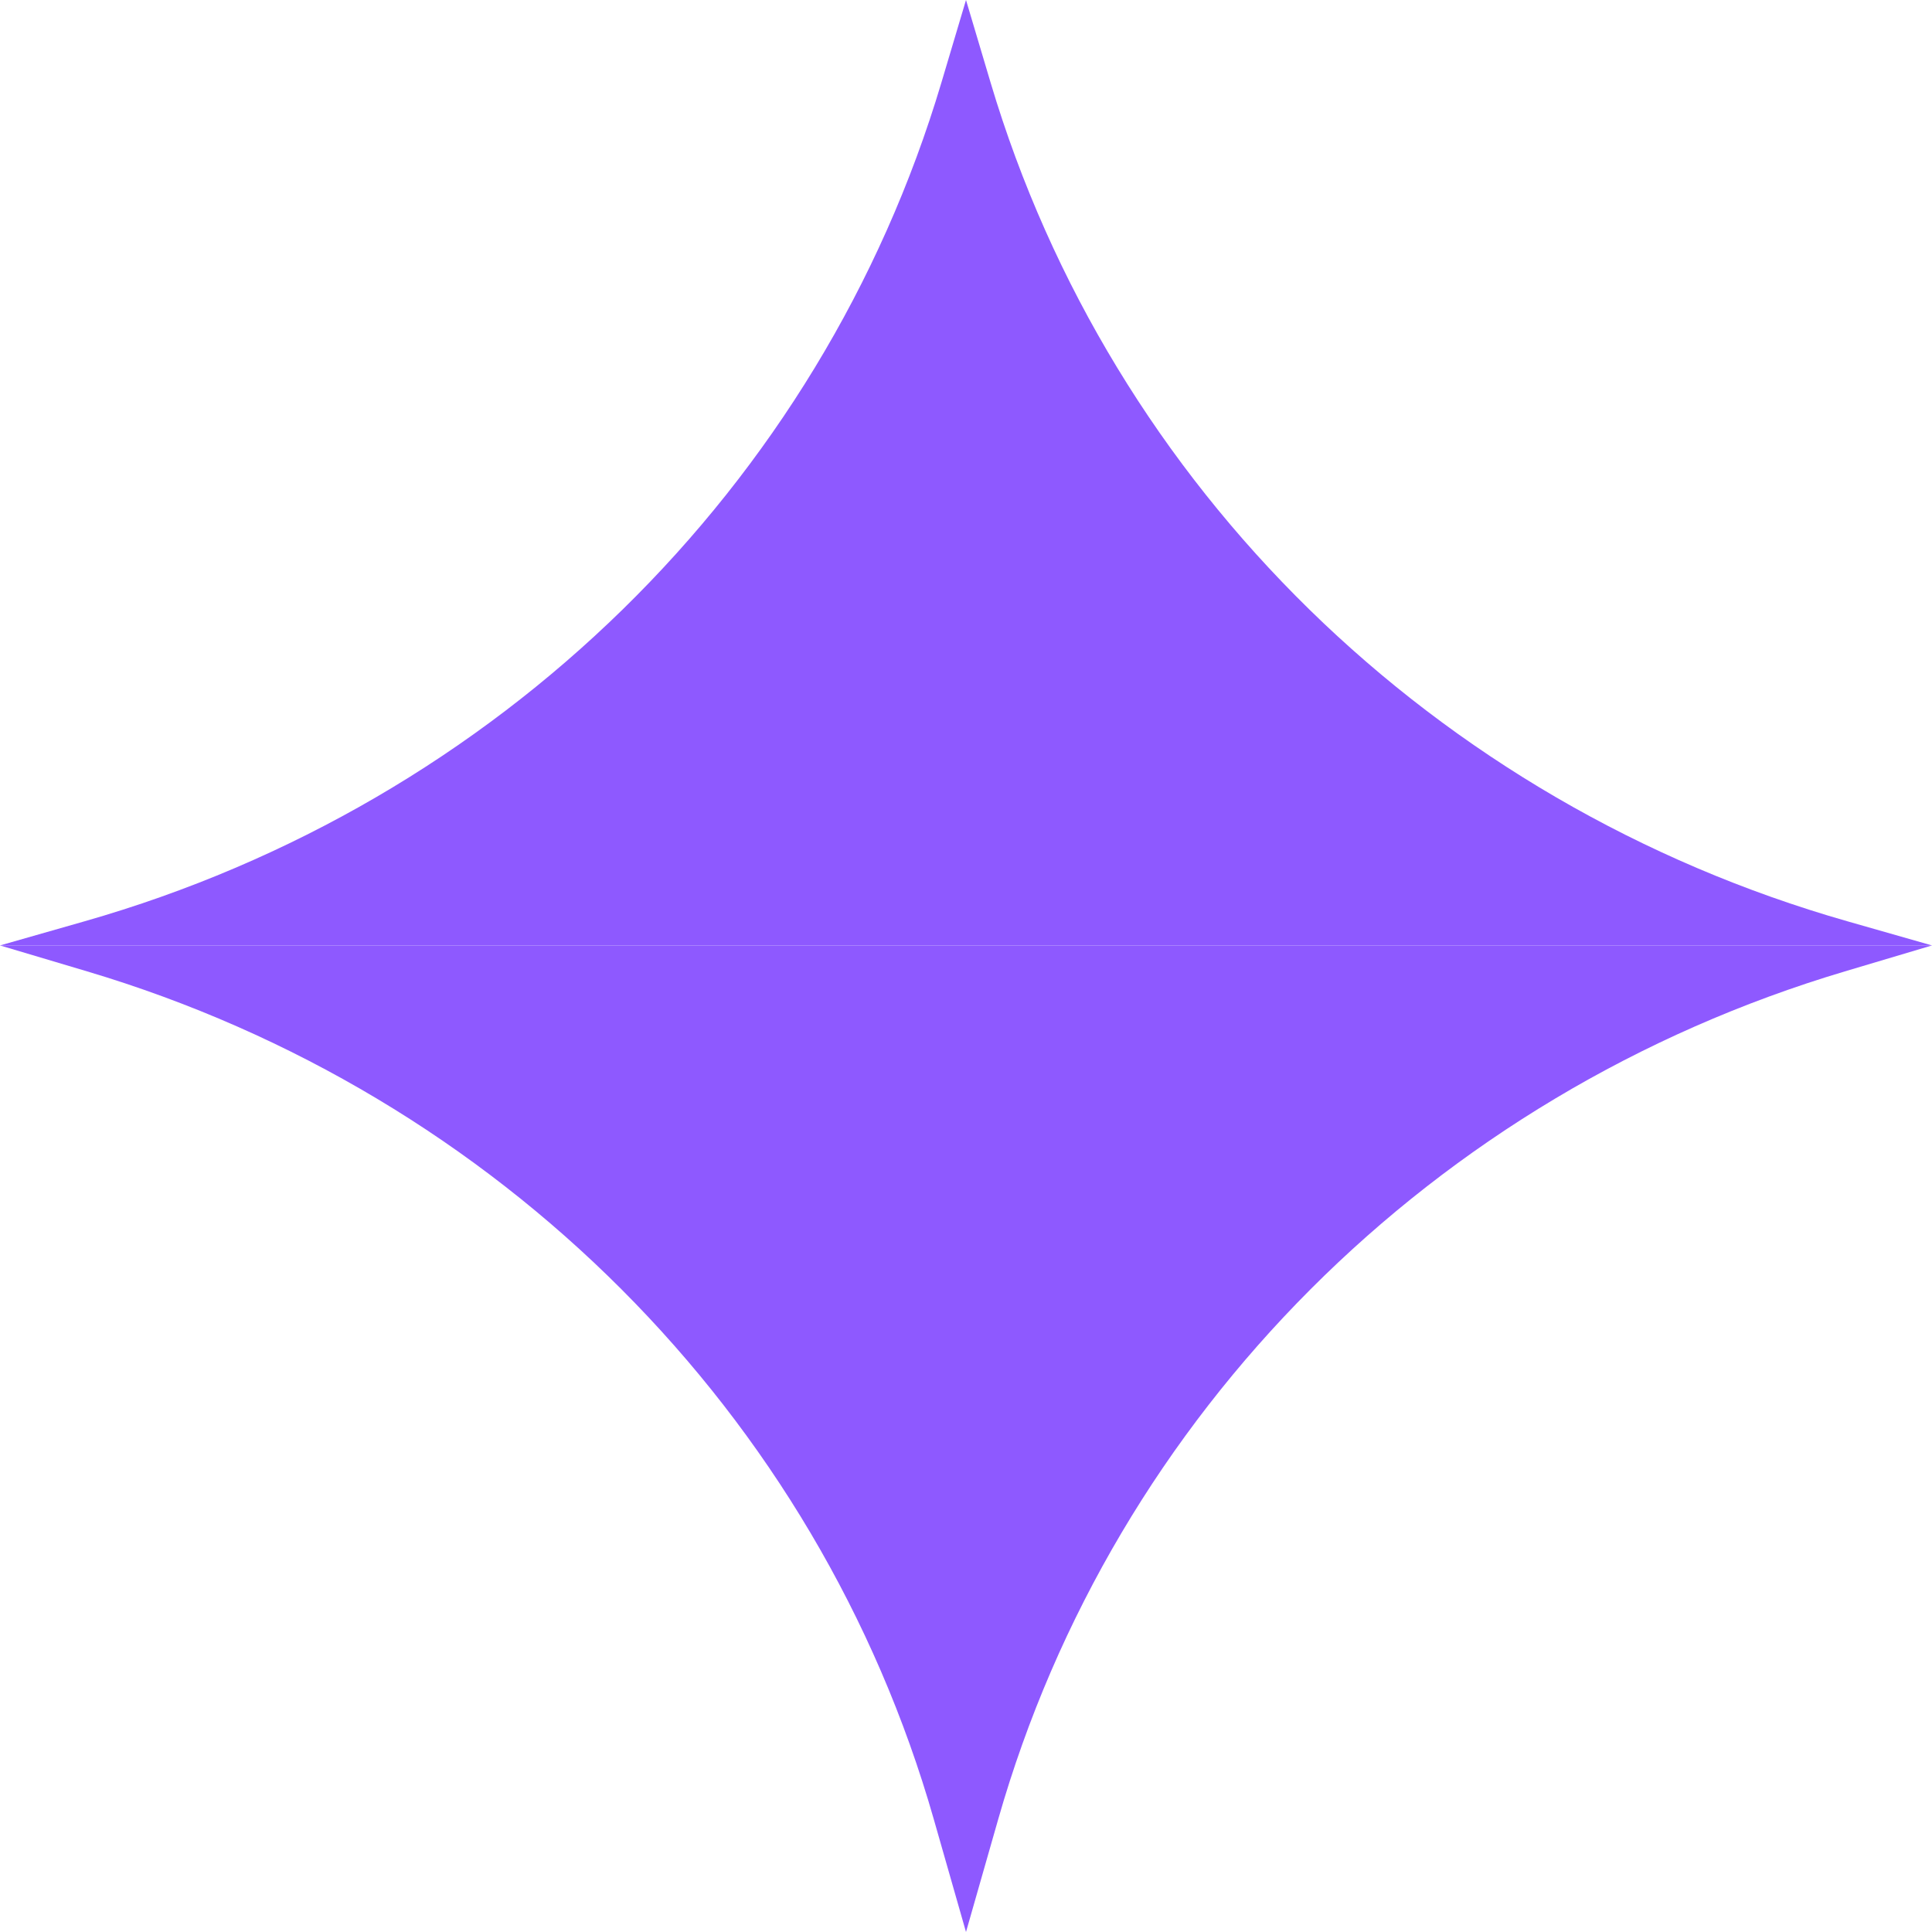 <svg width="53" height="53" viewBox="0 0 53 53" fill="none" xmlns="http://www.w3.org/2000/svg">
<path d="M26.5 0V25.936H0L2.319 25.274C13.654 22.038 22.517 13.364 25.824 2.27L26.5 0Z" fill="#8E59FF"/>
<path d="M26.5 53V25.936H0L2.391 26.648C13.682 30.012 22.439 38.781 25.616 49.906L26.5 53Z" fill="#8E59FF"/>
<path d="M26.5 0V25.936H53L50.681 25.274C39.346 22.038 30.483 13.364 27.176 2.27L26.5 0Z" fill="#8E59FF"/>
<path d="M26.5 53V25.936H53L50.609 26.648C39.318 30.012 30.561 38.781 27.384 49.906L26.5 53Z" fill="#8E59FF"/>
</svg>
